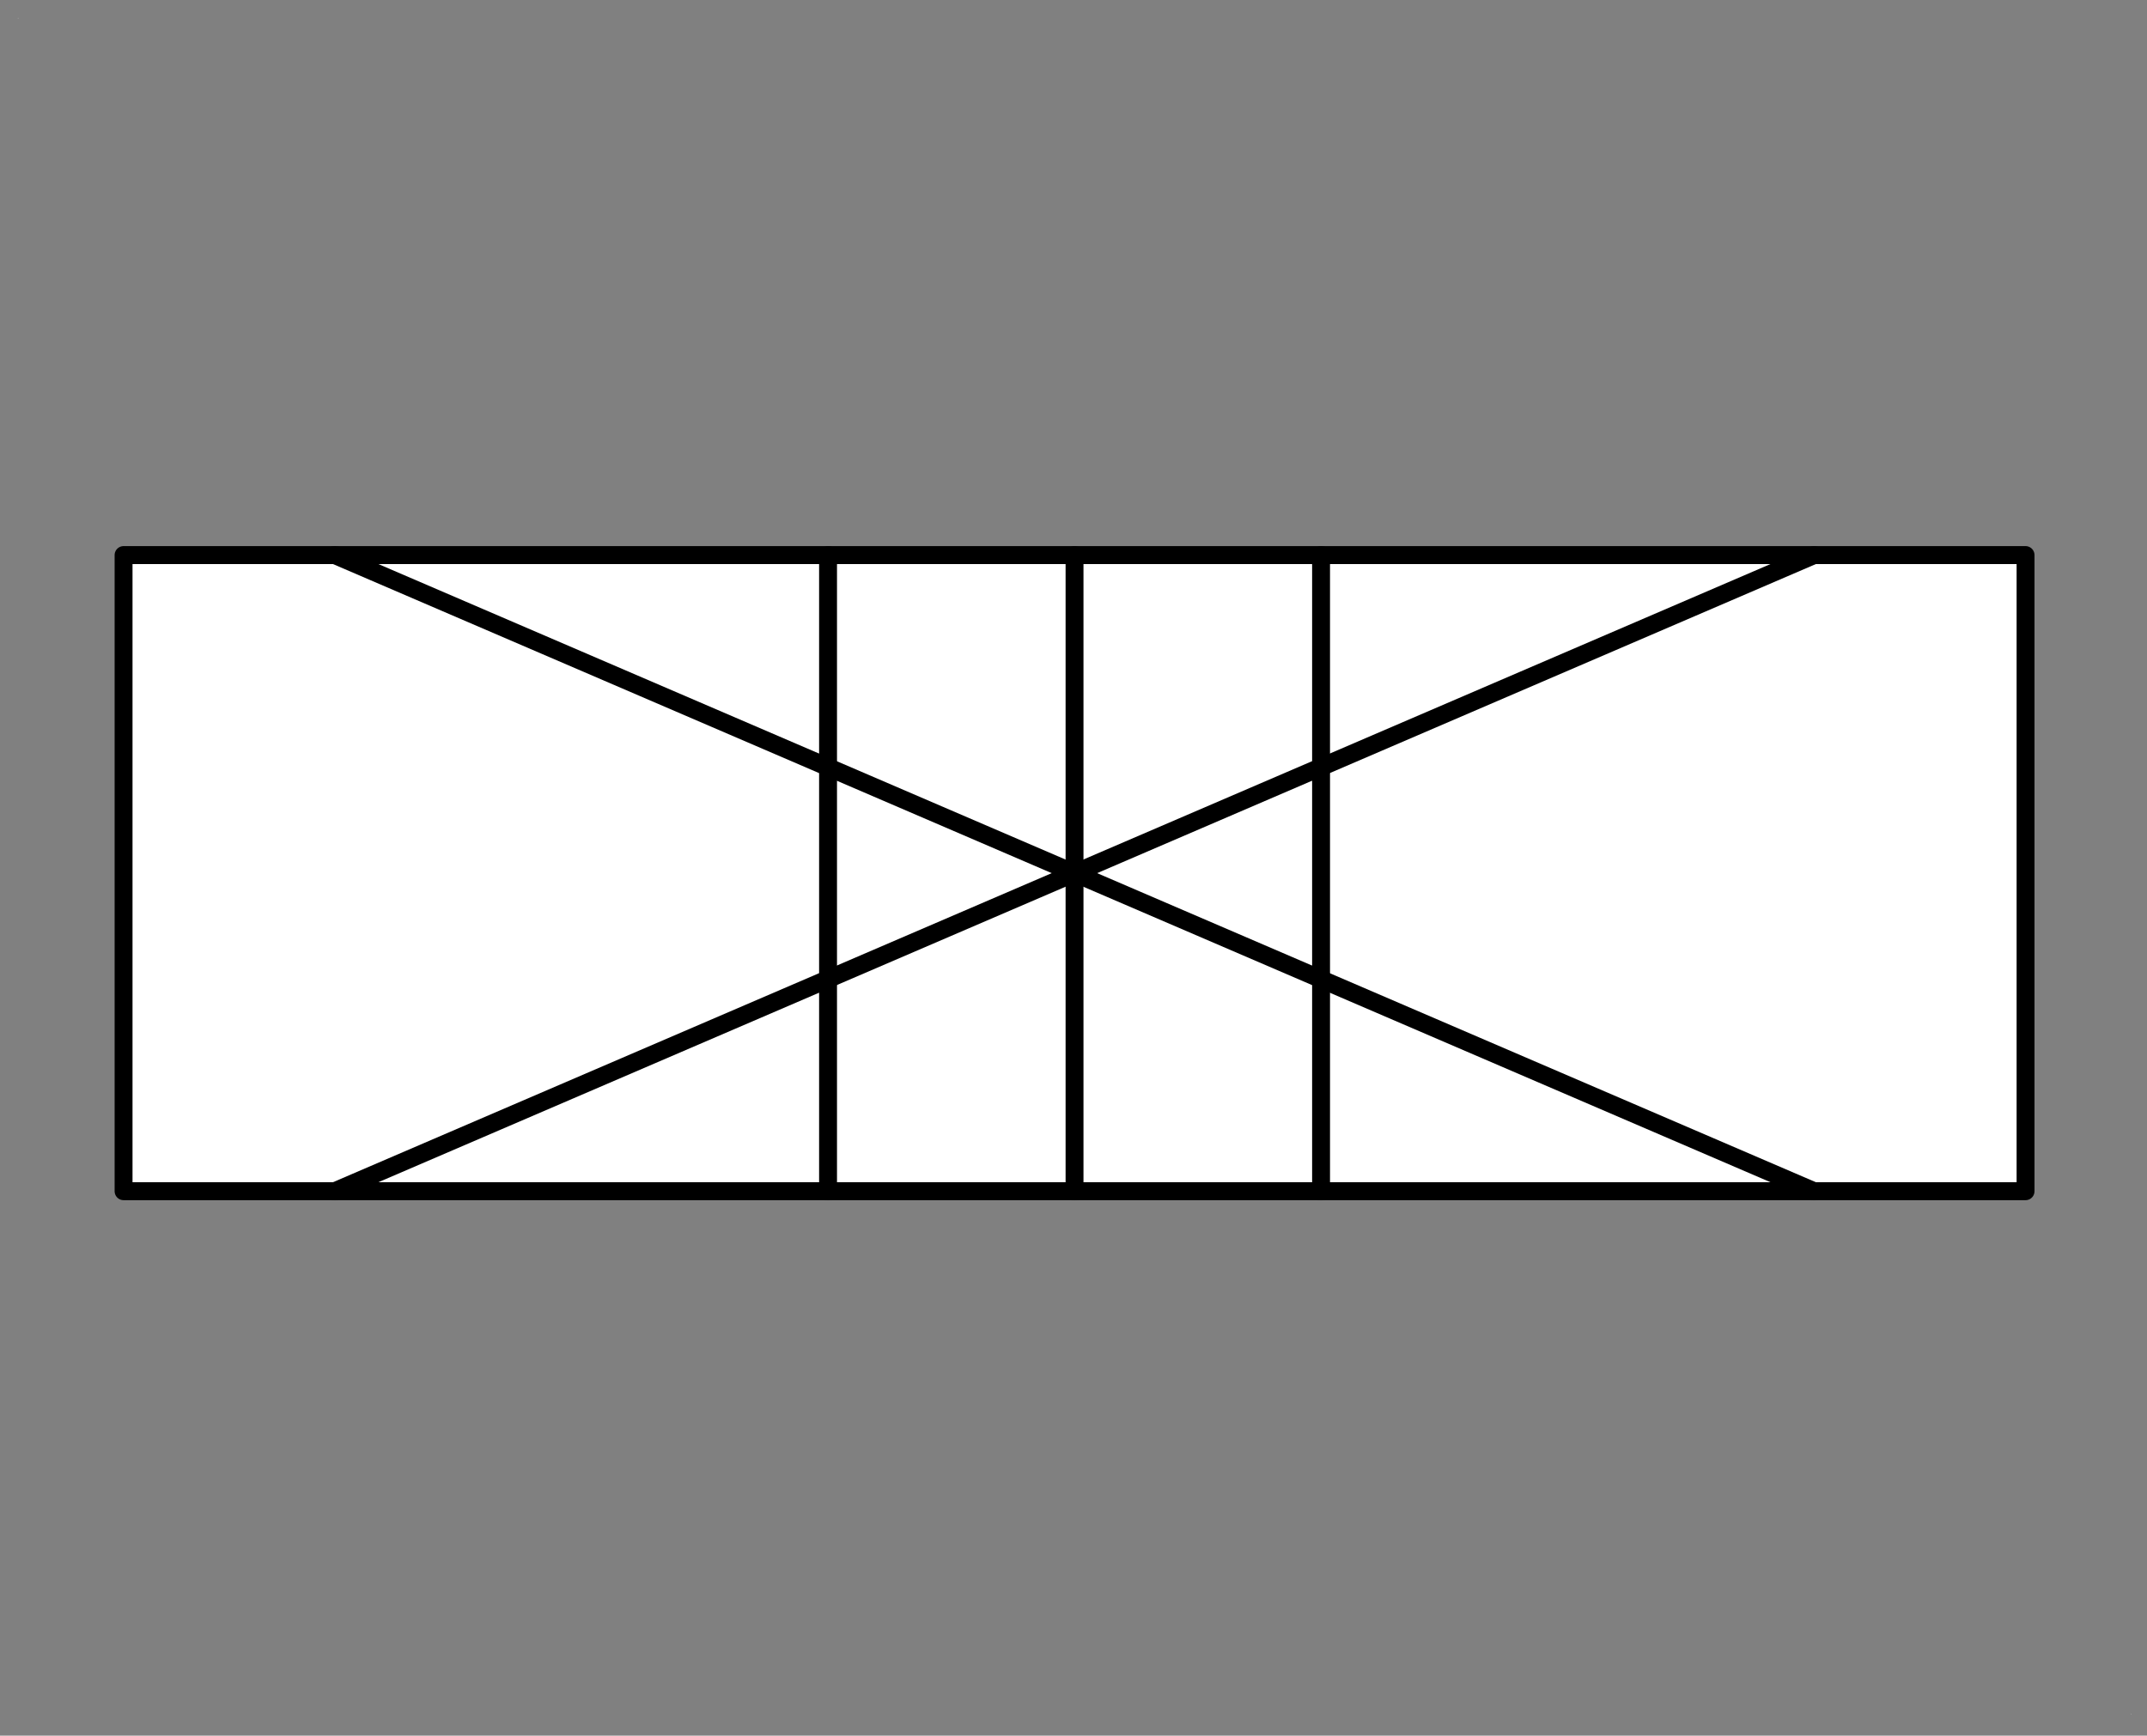 <?xml version='1.0' encoding='UTF-8'?>
<!DOCTYPE svg PUBLIC "-//W3C//DTD SVG 1.0//EN" "C:\SeeVisioDTD\svg10.dtd">
<!--
/*******************************************************************************
* Copyright (c) 2010-2014 ITER Organization.
* All rights reserved. This program and the accompanying materials
* are made available under the terms of the Eclipse Public License v1.0
* which accompanies this distribution, and is available at
* http://www.eclipse.org/legal/epl-v10.html
******************************************************************************/
-->
<svg xmlns="http://www.w3.org/2000/svg" xmlns:xlink="http://www.w3.org/1999/xlink" width="162pt" height="131pt" viewBox="0 0 162 131" version="1.1">
<rect x="0" y="0" width="162" height="131" fill="#808080" stroke="none"/>
<g id="surface1">
<path style=" stroke:none;fill-rule:evenodd;fill:rgb(100%,100%,100%);fill-opacity:1;" d="M 1.352 1.355 L 1.379 1.355 L 1.379 1.387 L 1.352 1.387 Z M 1.352 1.355 "/>
<path style=" stroke:none;fill-rule:evenodd;fill:rgb(100%,100%,100%);fill-opacity:1;" d="M 160.77 129.371 L 160.797 129.371 L 160.797 129.402 L 160.77 129.402 Z M 160.77 129.371 "/>
<path style=" stroke:none;fill-rule:evenodd;fill:rgb(100%,100%,100%);fill-opacity:1;" d="M 9.324 89.918 L 9.324 41.902 L 152.836 41.902 L 152.836 89.918 Z M 9.324 89.918 "/>
<path style="fill:none;stroke-width:0.72;stroke-linecap:round;stroke-linejoin:round;stroke:rgb(0%,0%,0%);stroke-opacity:1;stroke-miterlimit:3;" d="M 48.191 69.47 L 48.191 43.959 " transform="matrix(1.875,0,0,1.882,9.322,-40.836)"/>
<path style="fill:none;stroke-width:0.72;stroke-linecap:round;stroke-linejoin:round;stroke:rgb(0%,0%,0%);stroke-opacity:1;stroke-miterlimit:3;" d="M 38.27 69.47 L 38.27 43.959 " transform="matrix(1.875,0,0,1.882,9.322,-40.836)"/>
<path style="fill:none;stroke-width:0.72;stroke-linecap:round;stroke-linejoin:round;stroke:rgb(0%,0%,0%);stroke-opacity:1;stroke-miterlimit:3;" d="M 28.351 69.47 L 28.351 43.959 " transform="matrix(1.875,0,0,1.882,9.322,-40.836)"/>
<path style="fill:none;stroke-width:0.72;stroke-linecap:round;stroke-linejoin:round;stroke:rgb(0%,0%,0%);stroke-opacity:1;stroke-miterlimit:3;" d="M 8.501 69.47 L 68.03 43.959 " transform="matrix(1.875,0,0,1.882,9.322,-40.836)"/>
<path style="fill:none;stroke-width:0.72;stroke-linecap:round;stroke-linejoin:round;stroke:rgb(0%,0%,0%);stroke-opacity:1;stroke-miterlimit:3;" d="M 68.03 69.47 L 8.501 43.959 " transform="matrix(1.875,0,0,1.882,9.322,-40.836)"/>
<path style="fill:none;stroke-width:0.72;stroke-linecap:round;stroke-linejoin:round;stroke:rgb(0%,0%,0%);stroke-opacity:1;stroke-miterlimit:3;" d="M 0.001 69.47 L 0.001 43.959 L 76.541 43.959 L 76.541 69.47 L 0.001 69.47 " transform="matrix(1.875,0,0,1.882,9.322,-40.836)"/>
</g>
</svg>
